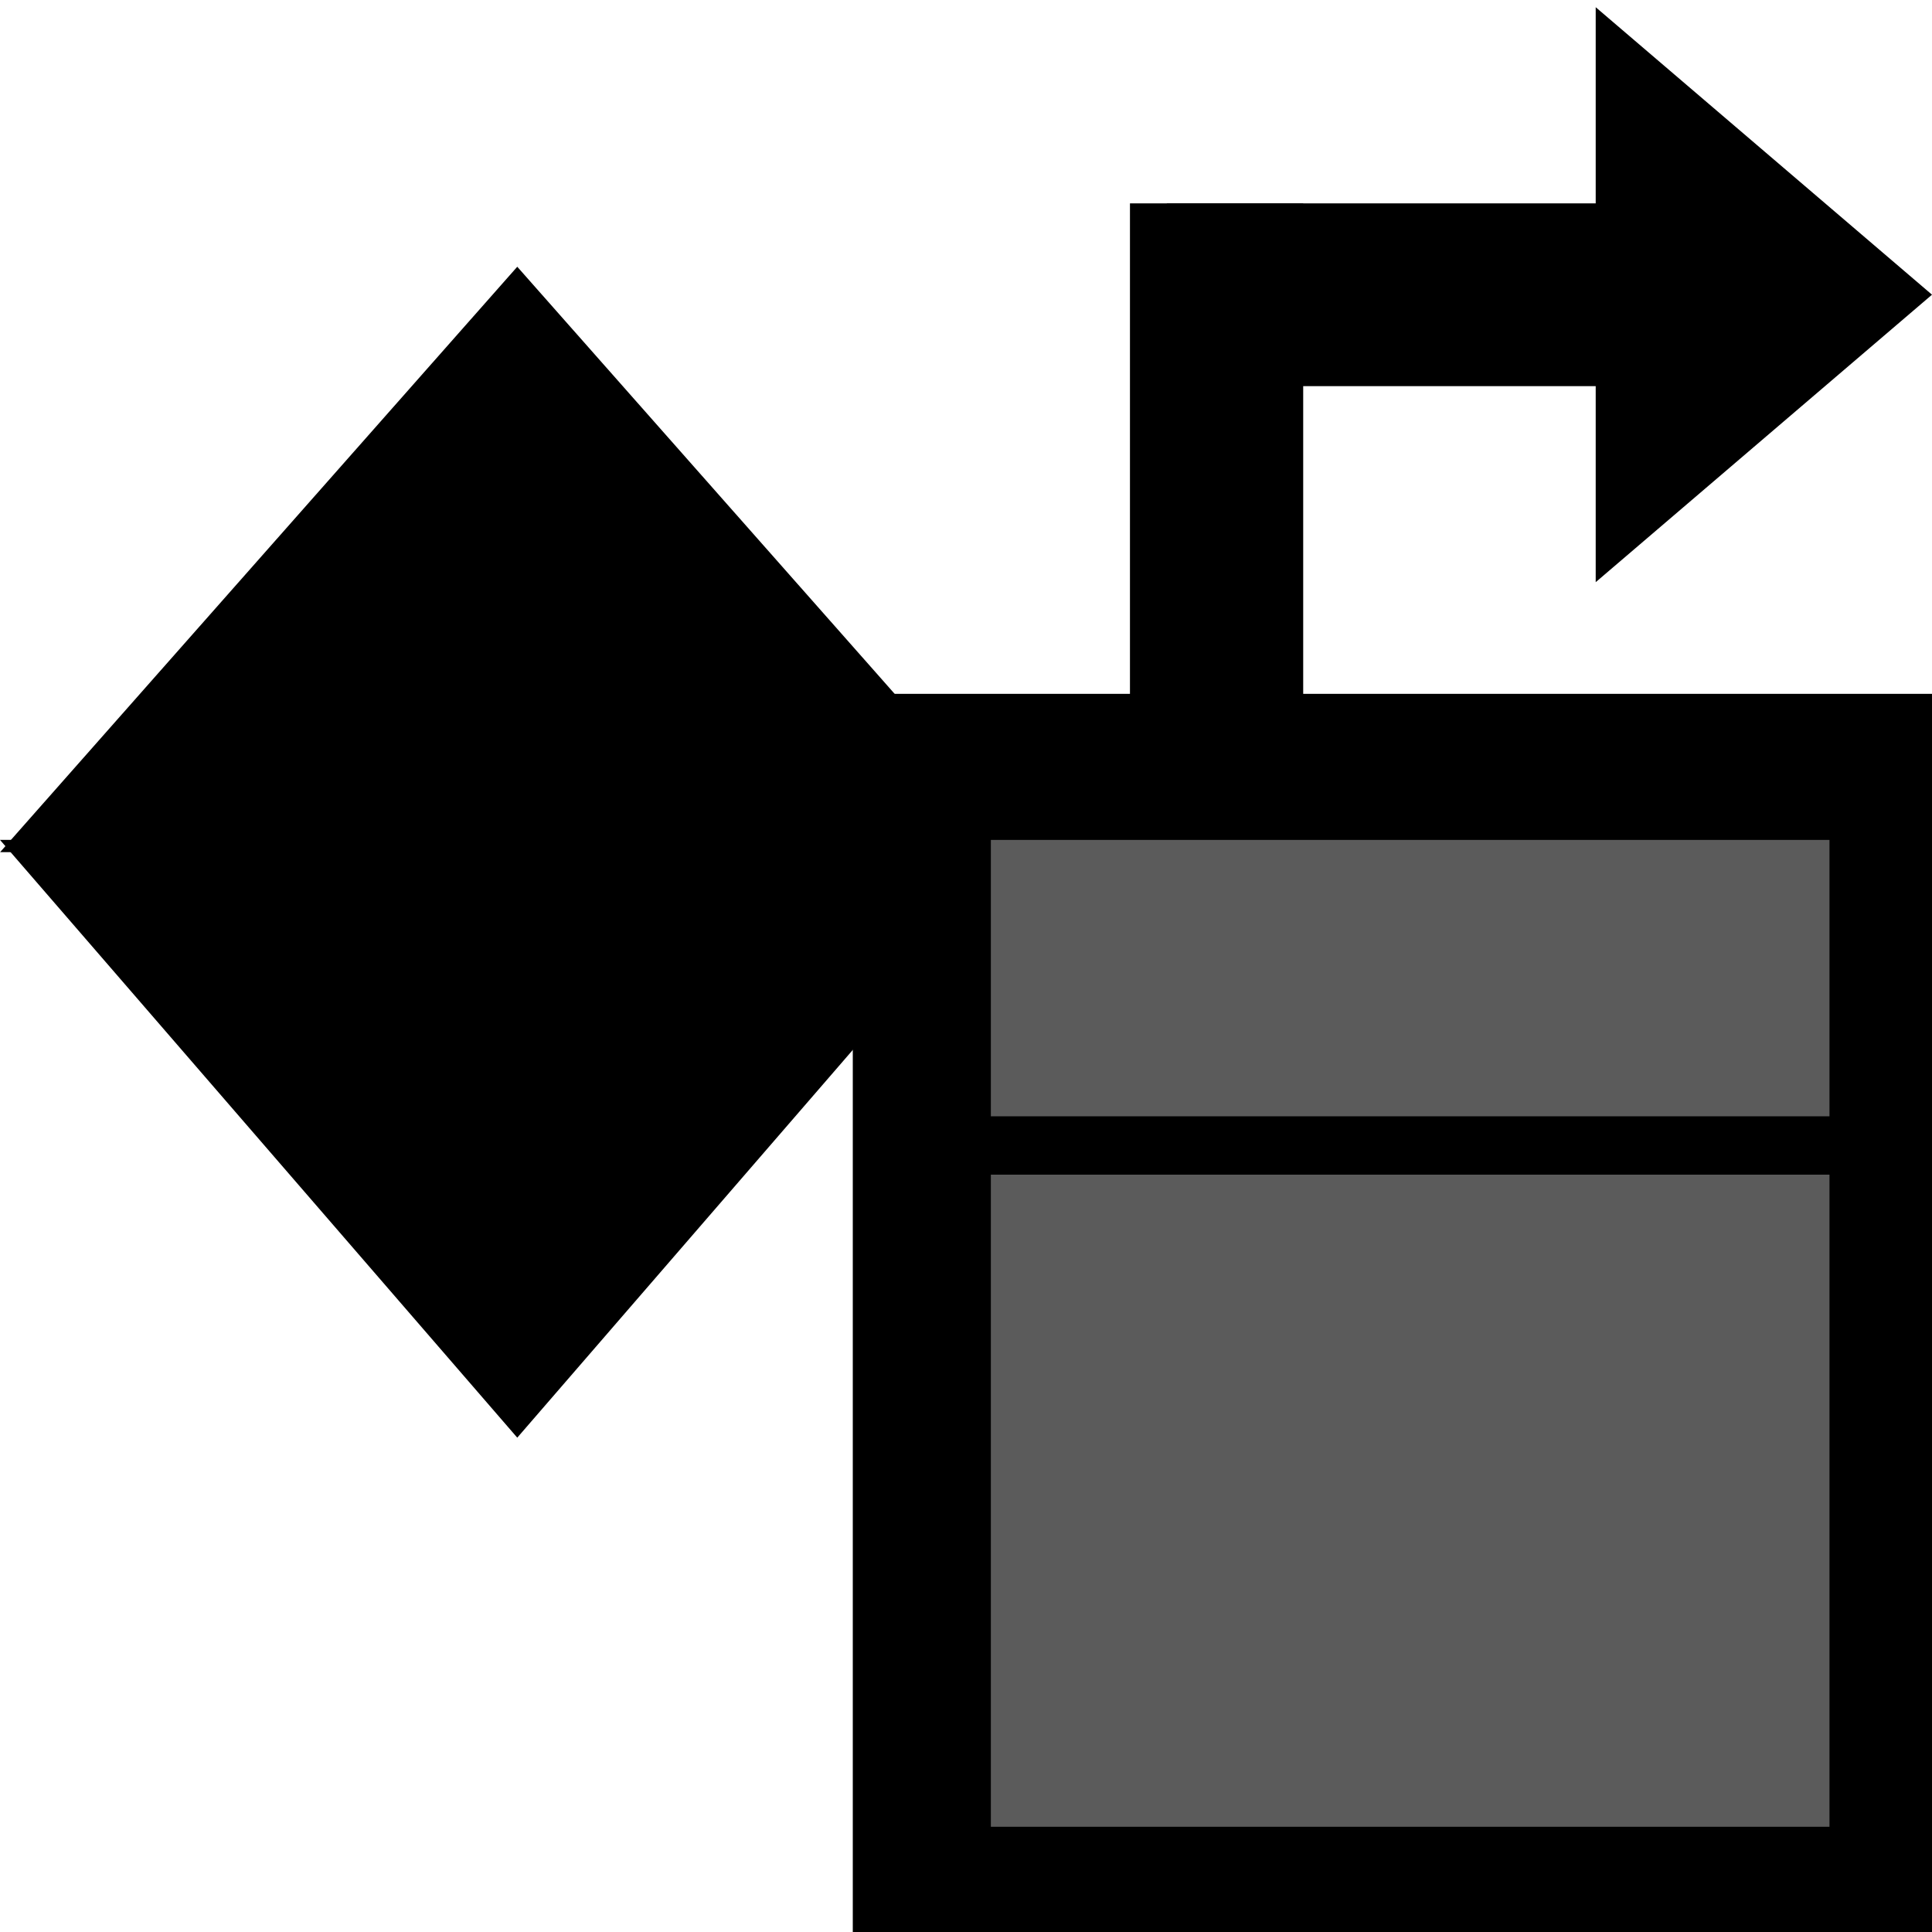 <?xml version="1.0" encoding="utf-8"?>
<!-- Generator: Adobe Illustrator 16.0.3, SVG Export Plug-In . SVG Version: 6.00 Build 0)  -->
<!DOCTYPE svg PUBLIC "-//W3C//DTD SVG 1.1//EN" "http://www.w3.org/Graphics/SVG/1.1/DTD/svg11.dtd">
<svg version="1.1" id="Layer_1" xmlns="http://www.w3.org/2000/svg" xmlns:xlink="http://www.w3.org/1999/xlink" x="0px" y="0px"
	 width="15px" height="15px" viewBox="0 0 15 15" enable-background="new 0 0 15 15" xml:space="preserve">
<rect x="5.727" y="5.869" fill="#D7D7D6" width="3.524" height="1.419"/>
<rect x="8.773" y="1.579" width="1.345" height="10.362"/>
<rect x="9.059" y="1.579" width="3.979" height="1.419"/>
<g id="Icons_with_numbers_2_">
	<g id="Group_2_" transform="translate(-288, -336)">
		<path id="Triangle_185_2_" d="M303,338.288l-2.611,2.232v-4.464L303,338.288z"/>
	</g>
</g>
<path d="M0,6.521h8.032l-4.016,4.641L0,6.521z"/>
<path d="M8.032,6.616H0.001l4.015-4.545L8.032,6.616z"/>
<rect x="6.621" y="5.387" width="8.379" height="9.613"/>
<rect x="7.693" y="6.521" fill="#5B5B5B" width="6.511" height="2.146"/>
<rect x="7.693" y="9.12" fill="#5B5B5B" width="6.511" height="5.063"/>
</svg>
